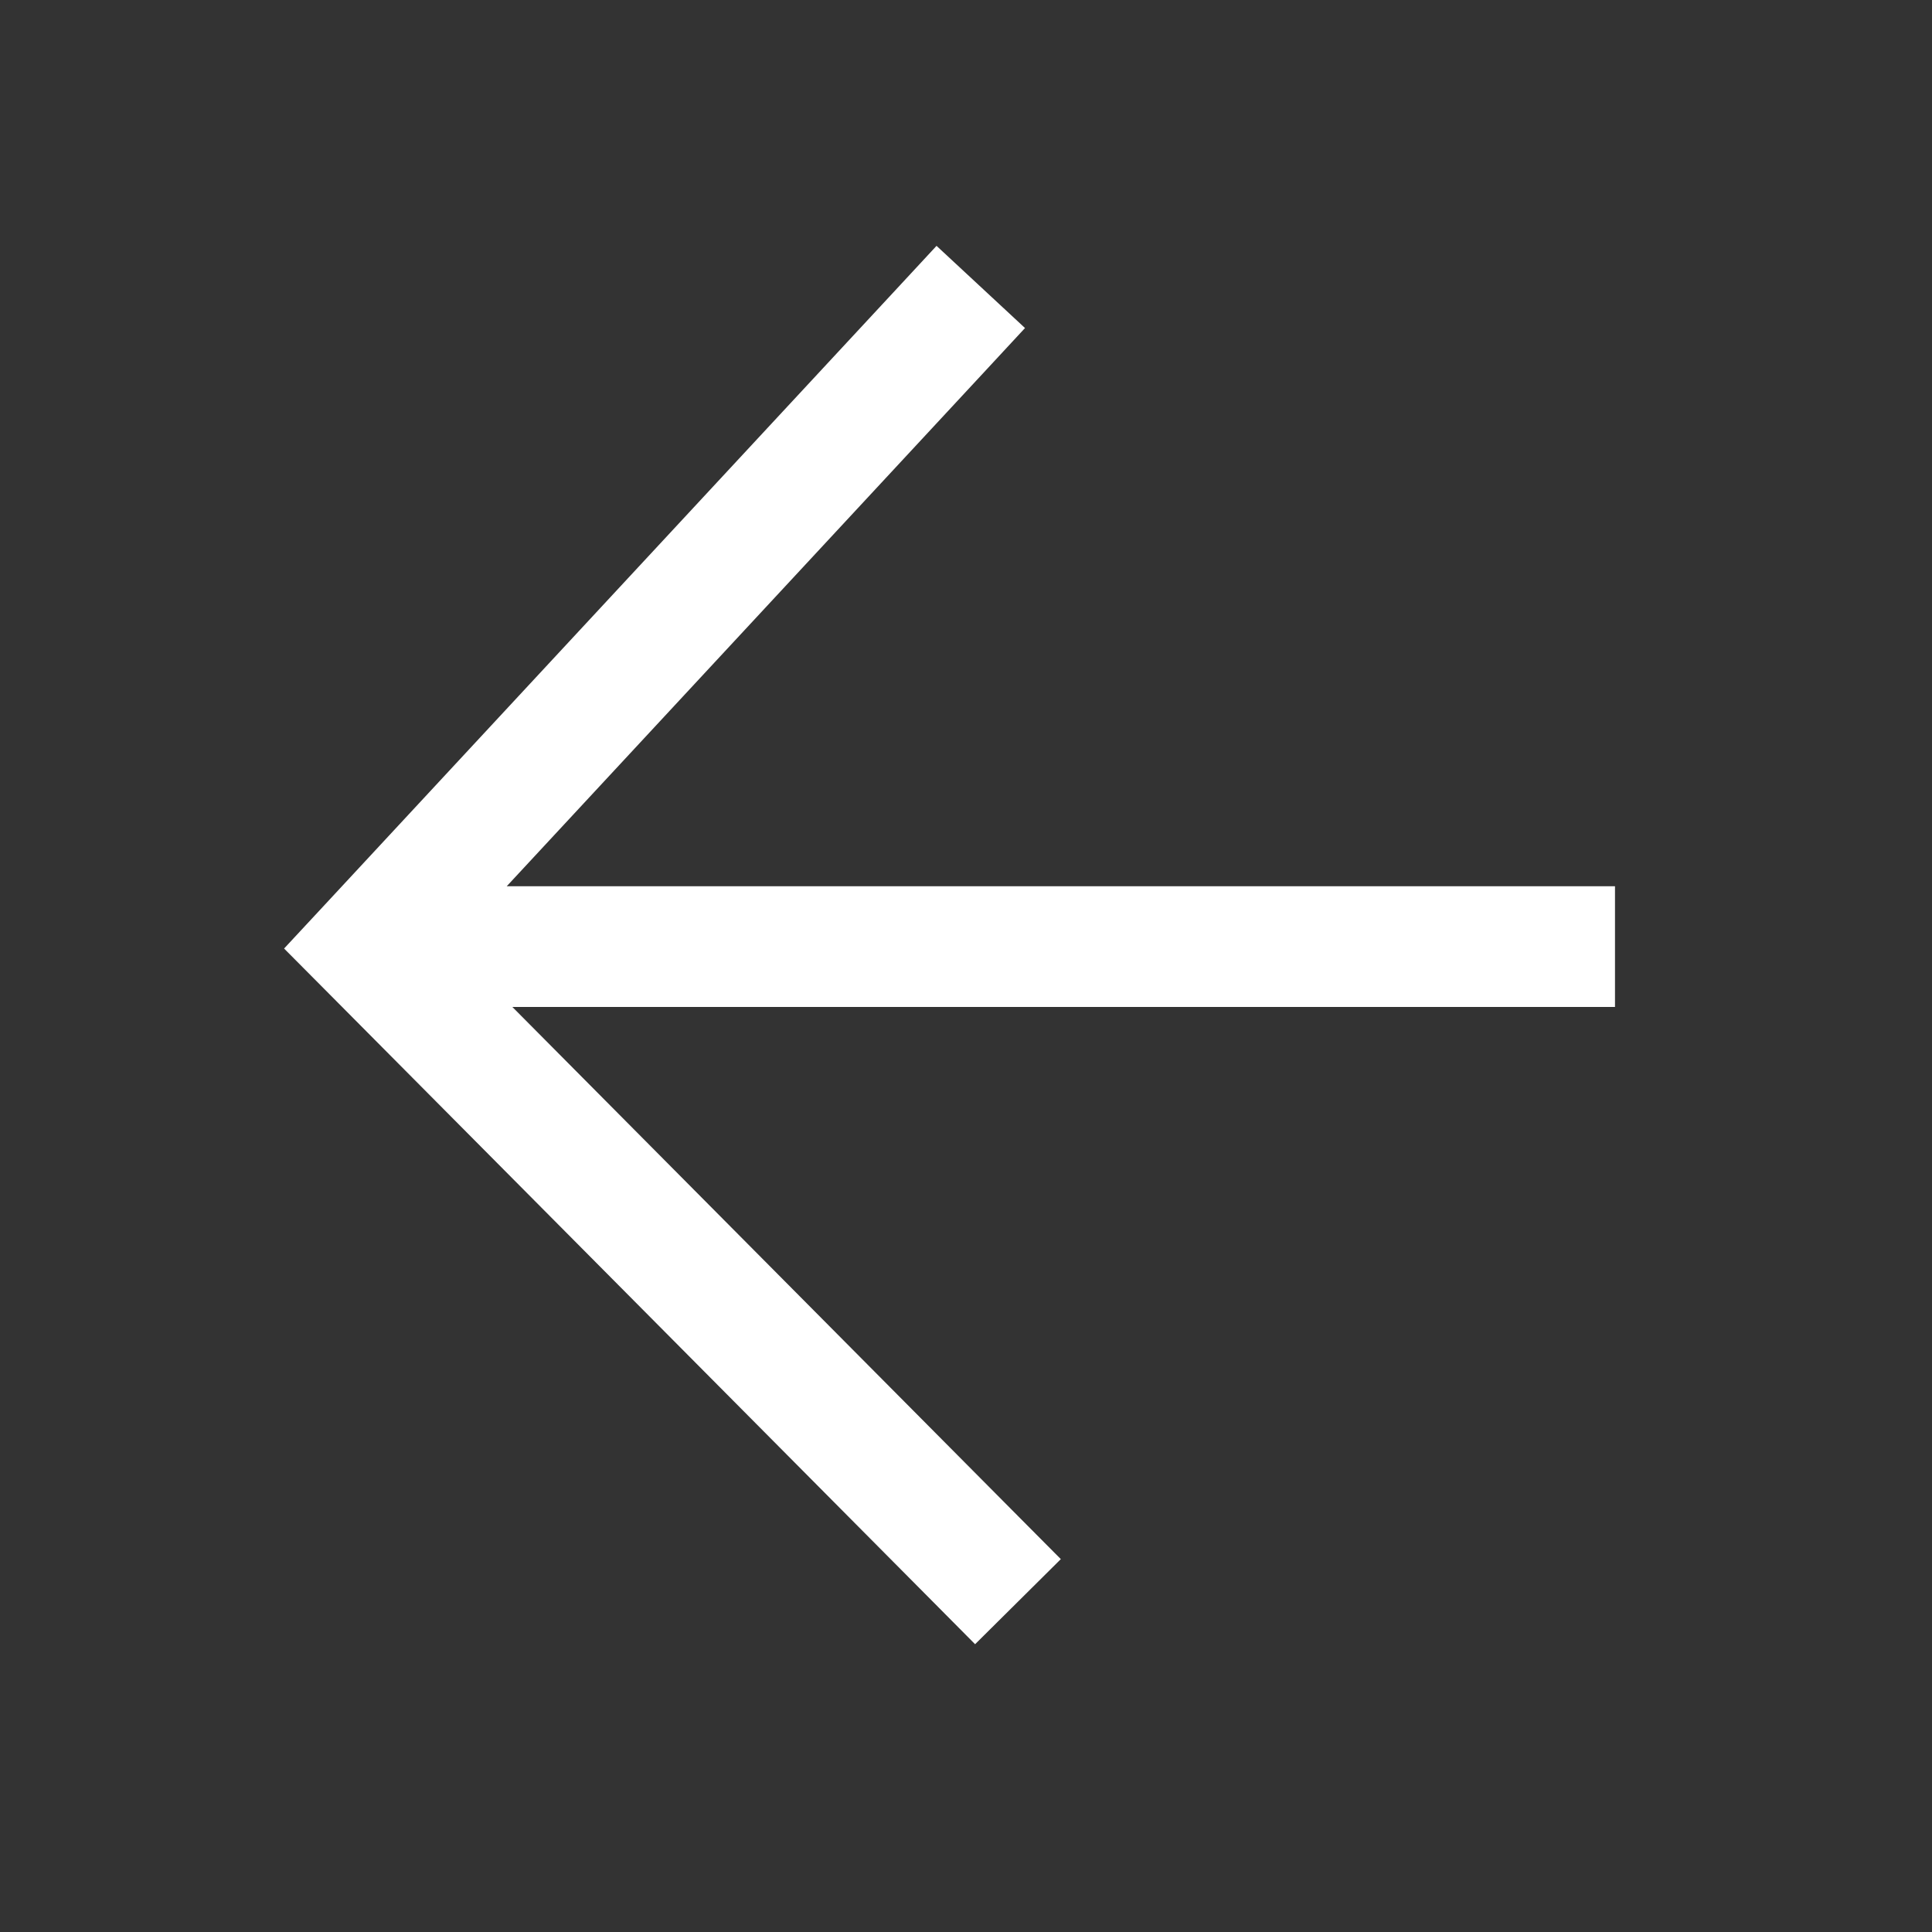 <svg width="24" height="24" viewBox="0 0 24 24" fill="none" xmlns="http://www.w3.org/2000/svg">
<rect x="0" y="0" width="24" height="24" fill="#333333" stroke="none"/>
<path fill-rule="evenodd" clip-rule="evenodd" d="M11.585 19.893L12.113 20.425L13.178 19.368L12.649 18.836L6.365 12.509H19.312H20.062V11.009H19.312H6.295L12.223 4.625L12.733 4.075L11.634 3.054L11.124 3.604L4.02 11.255L3.529 11.783L4.037 12.294L11.585 19.893Z" fill="white"/>
</svg>
